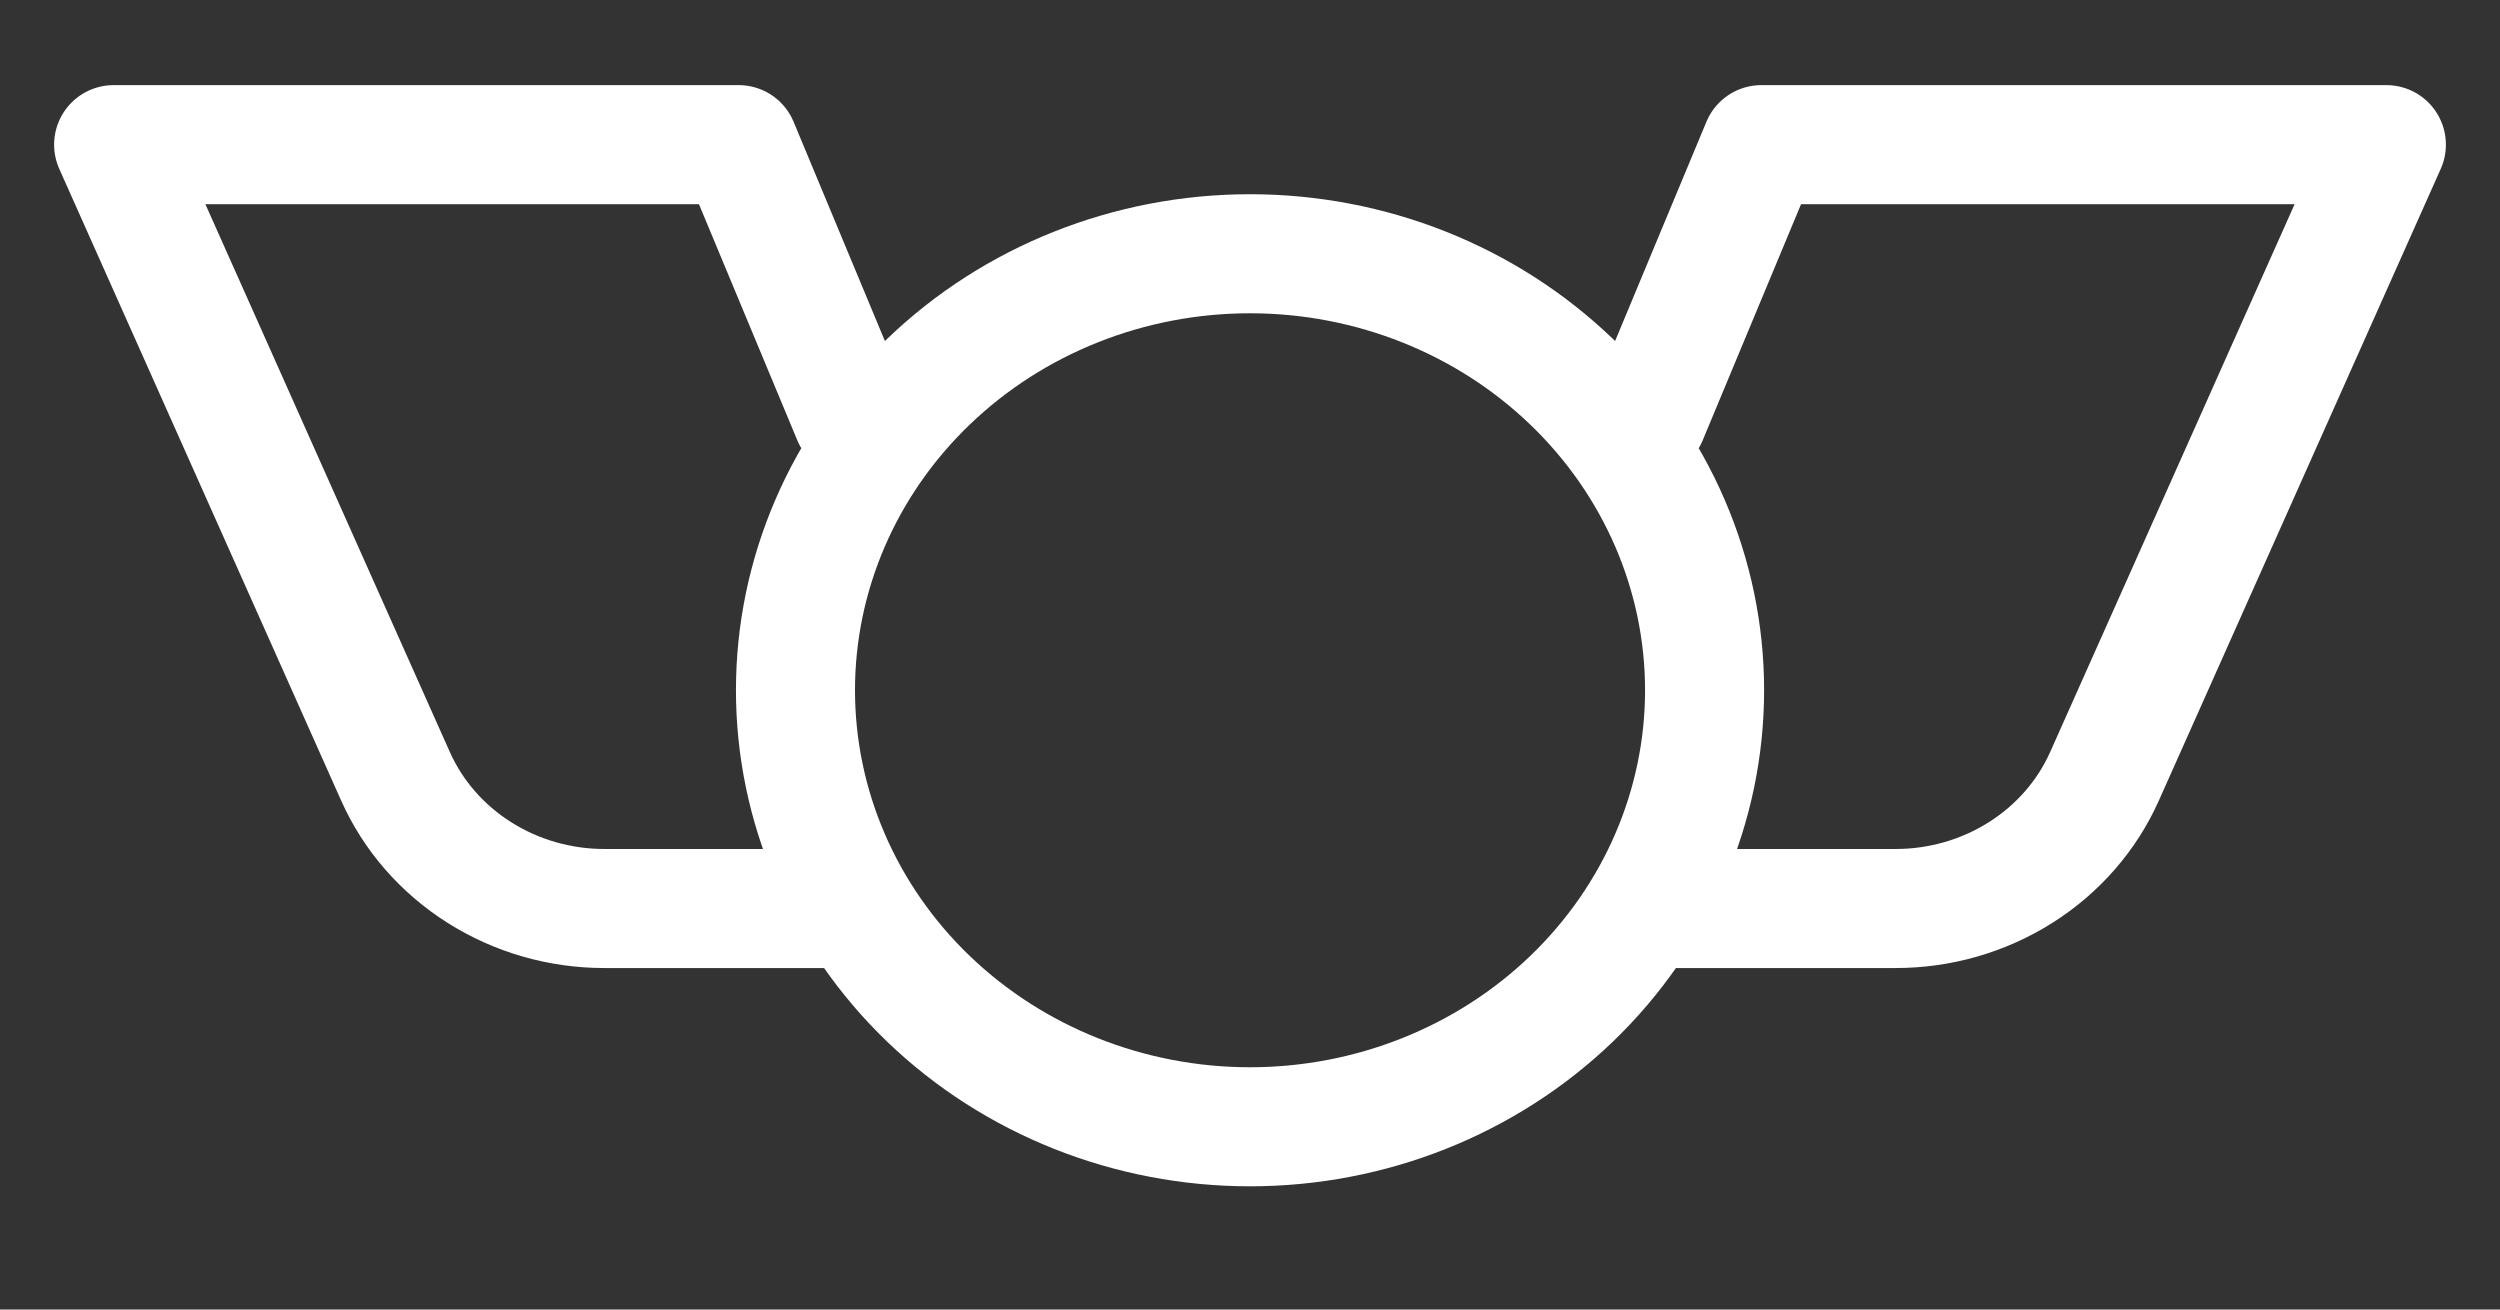 <svg width="42" height="22" viewBox="0 0 42 22" fill="none" xmlns="http://www.w3.org/2000/svg">
    <rect x="0" y="0" width="42" height="22" fill="#333333" stroke="none"/>
    <path d="M14.318 7.013L12.409 2.43H1.909L6.644 13.041C6.938 13.701 7.428 14.263 8.053 14.658C8.677 15.053 9.409 15.264 10.156 15.263H14.318M27.682 7.013L29.591 2.43H40.091L35.356 13.041C35.062 13.701 34.572 14.263 33.947 14.658C33.323 15.053 32.592 15.264 31.844 15.263H27.682M13.364 11.596C13.364 13.541 14.168 15.406 15.6 16.782C17.032 18.157 18.975 18.93 21 18.93C23.025 18.93 24.968 18.157 26.4 16.782C27.832 15.406 28.637 13.541 28.637 11.596C28.637 9.651 27.832 7.786 26.4 6.411C24.968 5.035 23.025 4.263 21 4.263C18.975 4.263 17.032 5.035 15.6 6.411C14.168 7.786 13.364 9.651 13.364 11.596Z" stroke="white" stroke-width="2" stroke-linecap="round" stroke-linejoin="round"/>
</svg>
